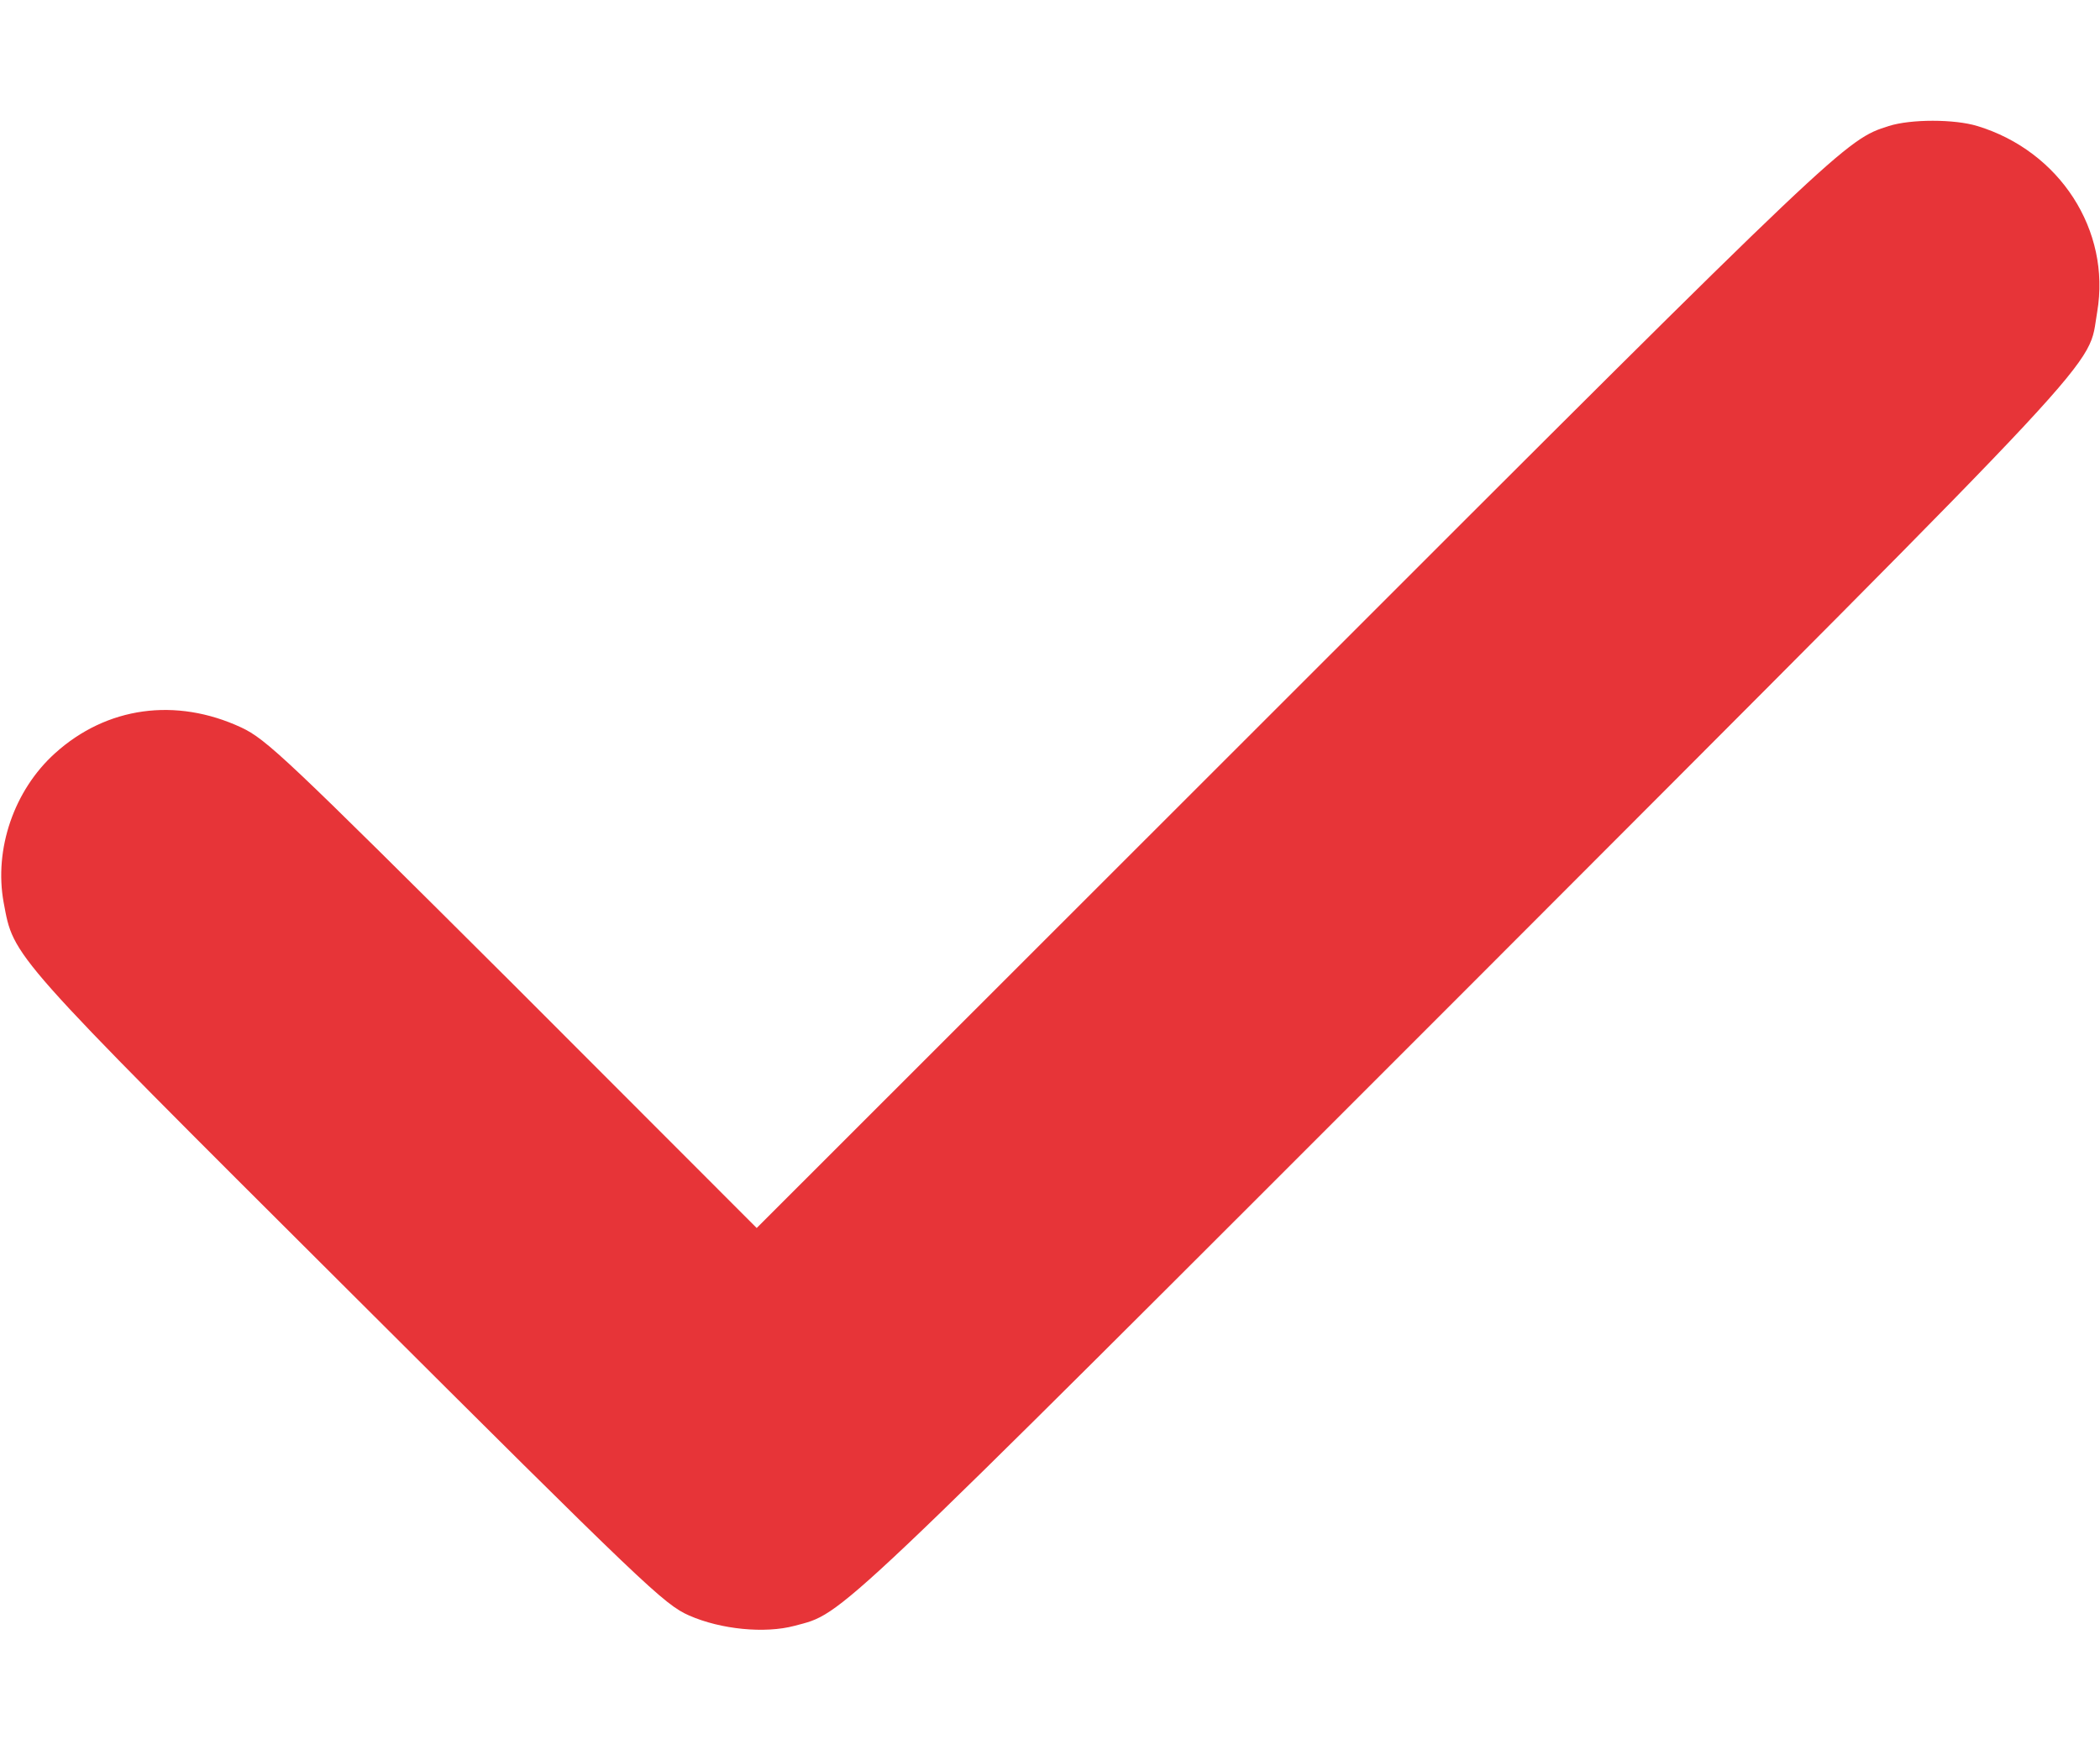 <svg width="12" height="10" viewBox="0 0 12 10" fill="none" xmlns="http://www.w3.org/2000/svg">
<path d="M10.793 0.72C10.547 0.798 10.537 0.805 7.406 3.936L4.324 7.016L2.93 5.621C1.634 4.33 1.523 4.224 1.378 4.156C1.005 3.983 0.609 4.037 0.314 4.304C0.08 4.515 -0.035 4.852 0.021 5.157C0.08 5.471 0.042 5.431 1.988 7.37C3.689 9.066 3.795 9.167 3.938 9.23C4.12 9.31 4.371 9.334 4.54 9.289C4.826 9.212 4.704 9.327 8.358 5.673C12.141 1.885 11.925 2.117 11.984 1.782C12.063 1.316 11.77 0.863 11.299 0.72C11.168 0.68 10.919 0.68 10.793 0.72Z" fill="#E73438"/>
</svg>
